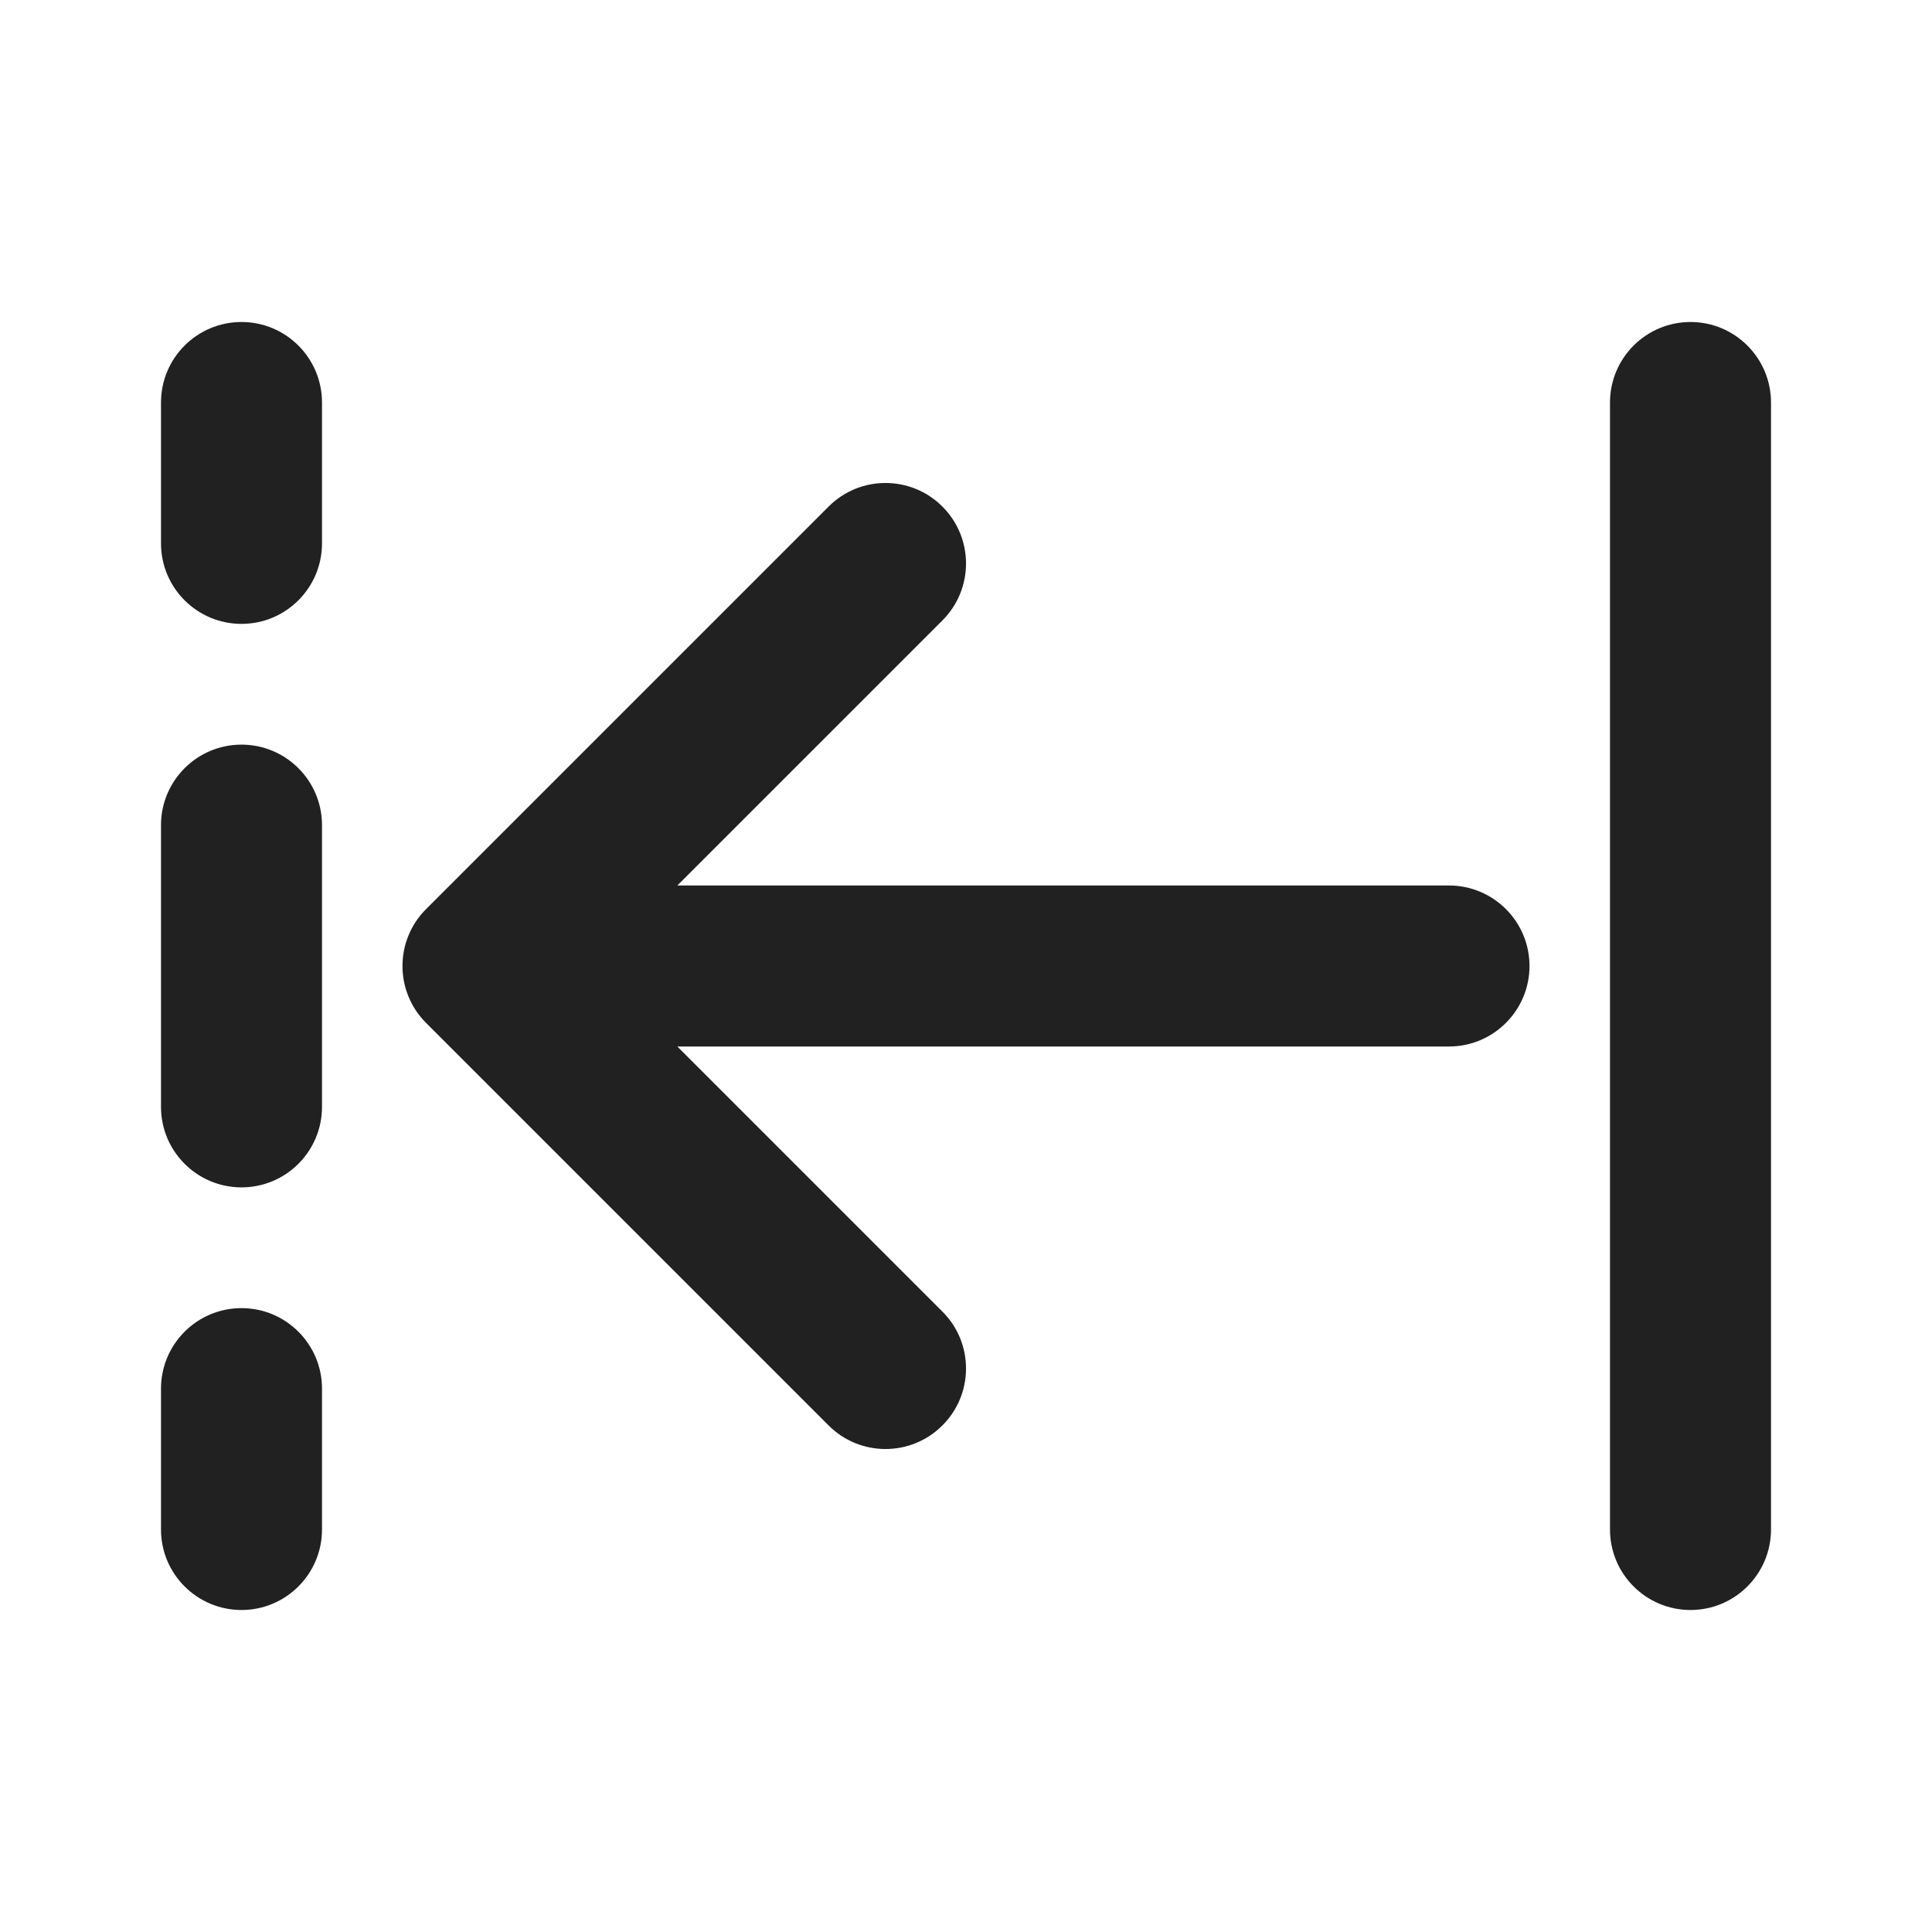 <svg viewBox="0 0 24 24" fill="none" xmlns="http://www.w3.org/2000/svg" height="1em" width="1em">
  <path d="M3 4C2.448 4 2 4.448 2 5V6.75C2 7.302 2.448 7.75 3 7.75C3.552 7.75 4 7.302 4 6.75L4 5C4 4.448 3.552 4 3 4ZM3 9.25C2.448 9.25 2 9.698 2 10.25V13.75C2 14.302 2.448 14.75 3 14.75C3.552 14.75 4 14.302 4 13.75L4 10.25C4 9.698 3.552 9.25 3 9.25ZM3 16.25C2.448 16.25 2 16.698 2 17.25V19C2 19.552 2.448 20 3 20C3.552 20 4 19.552 4 19L4 17.25C4 16.698 3.552 16.25 3 16.25ZM21 4C20.448 4 20 4.448 20 5V19C20 19.552 20.448 20 21 20C21.552 20 22 19.552 22 19V5C22 4.448 21.552 4 21 4ZM5.293 12.707C4.902 12.317 4.902 11.683 5.293 11.293L10.293 6.293C10.683 5.902 11.317 5.902 11.707 6.293C12.098 6.683 12.098 7.317 11.707 7.707L8.414 11L18 11C18.552 11 19 11.448 19 12C19 12.552 18.552 13 18 13L8.414 13L11.707 16.293C12.098 16.683 12.098 17.317 11.707 17.707C11.317 18.098 10.683 18.098 10.293 17.707L5.293 12.707Z" fill="#212121"/>
</svg>
